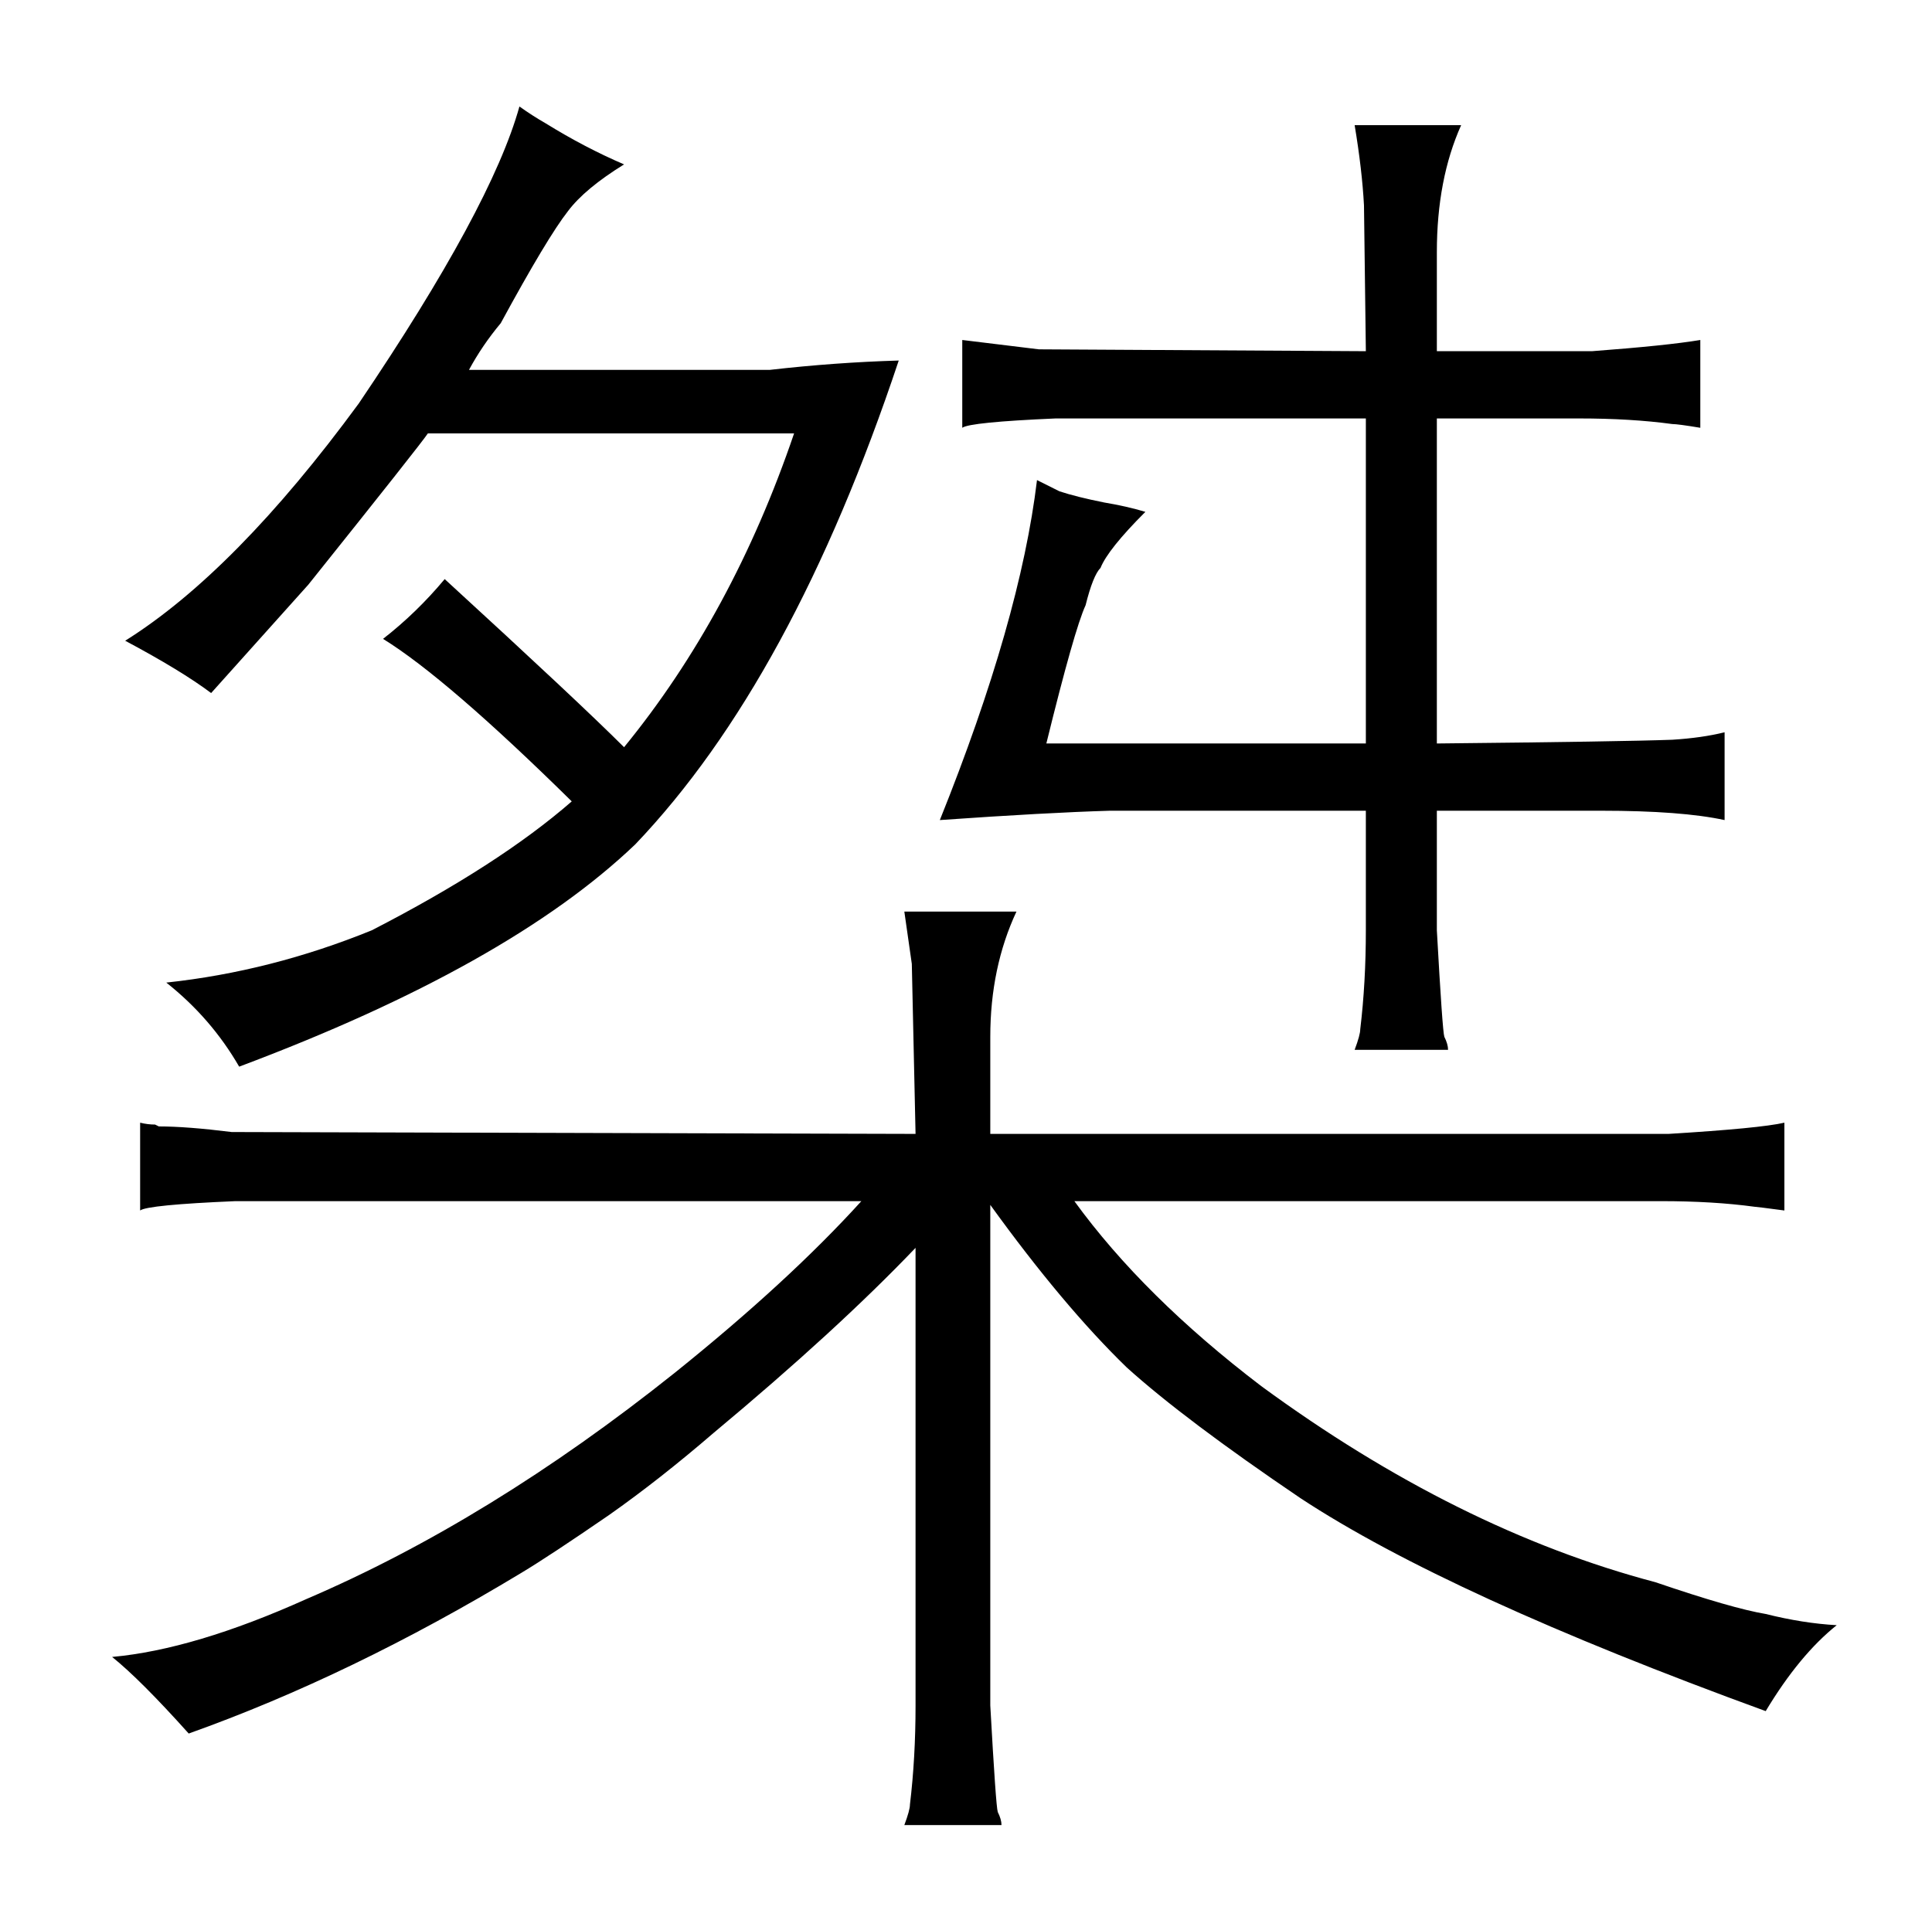 <?xml version="1.0" standalone="no"?>
<!DOCTYPE svg PUBLIC "-//W3C//DTD SVG 1.1//EN" "http://www.w3.org/Graphics/SVG/1.1/DTD/svg11.dtd" >
<svg xmlns="http://www.w3.org/2000/svg" xmlns:xlink="http://www.w3.org/1999/xlink" version="1.1" viewBox="-10 0 1034 1024">
  <g transform="matrix(1 0 0 -1 0 820)">
   <path fill="currentColor"
d="M415 588q-33 -97 -91 -168q-24 24 -96 90q-15 -18 -33 -32q34 -21 101 -87q-39 -34 -107 -69q-54 -22 -110 -28q24 -19 39 -45q144 54 212 119q84 88 141 259q-34 -1 -69 -5h-161q7 13 17 25q25 46 36 60q9 12 30 25q-21 9 -42 22q-7 4 -14 9q-15 -54 -86 -159
q-66 -90 -125 -127q30 -16 46 -28l52 58q60 75 64 81h196zM545 563q-9 -75 -52 -182q57 4 91 5h137v-64q0 -28 -3 -53q0 -3 -3 -11h50q0 3 -2 7q-1 3 -4 57v64h88q43 0 66 -5v47q-12 -3 -28 -4q-27 -1 -126 -2v174h76q28 0 50 -3q3 0 15 -2v47q-18 -3 -58 -6h-83v53
q0 39 13 68h-57q4 -24 5 -43l1 -78l-175 1q-33 4 -41 5v-47q4 3 50 5h166v-174h-171q15 61 21 74q4 16 8 20q4 10 24 30q-10 3 -22 5q-15 3 -24 6zM451 177q-39 -43 -100 -92q-99 -79 -197 -121q-60 -27 -104 -31q15 -12 41 -41q87 31 178 86q15 9 47 31q27 19 56 44
q66 55 108 99v-245q0 -28 -3 -53q0 -3 -3 -11h52q0 3 -2 7q-1 3 -4 57v268q39 -54 73 -87q31 -28 93 -70q79 -52 249 -114q18 30 38 46q-18 1 -38 6q-18 3 -59 17q-106 28 -211 105q-63 48 -100 99h314q28 0 50 -3q1 0 16 -2v47q-13 -3 -62 -6h-363v52q0 37 14 67h-60l4 -28
l2 -91l-366 1q-24 3 -39 3l-2 1q-4 0 -8 1v-47q4 3 51 5h335z" />
  </g>

</svg>

